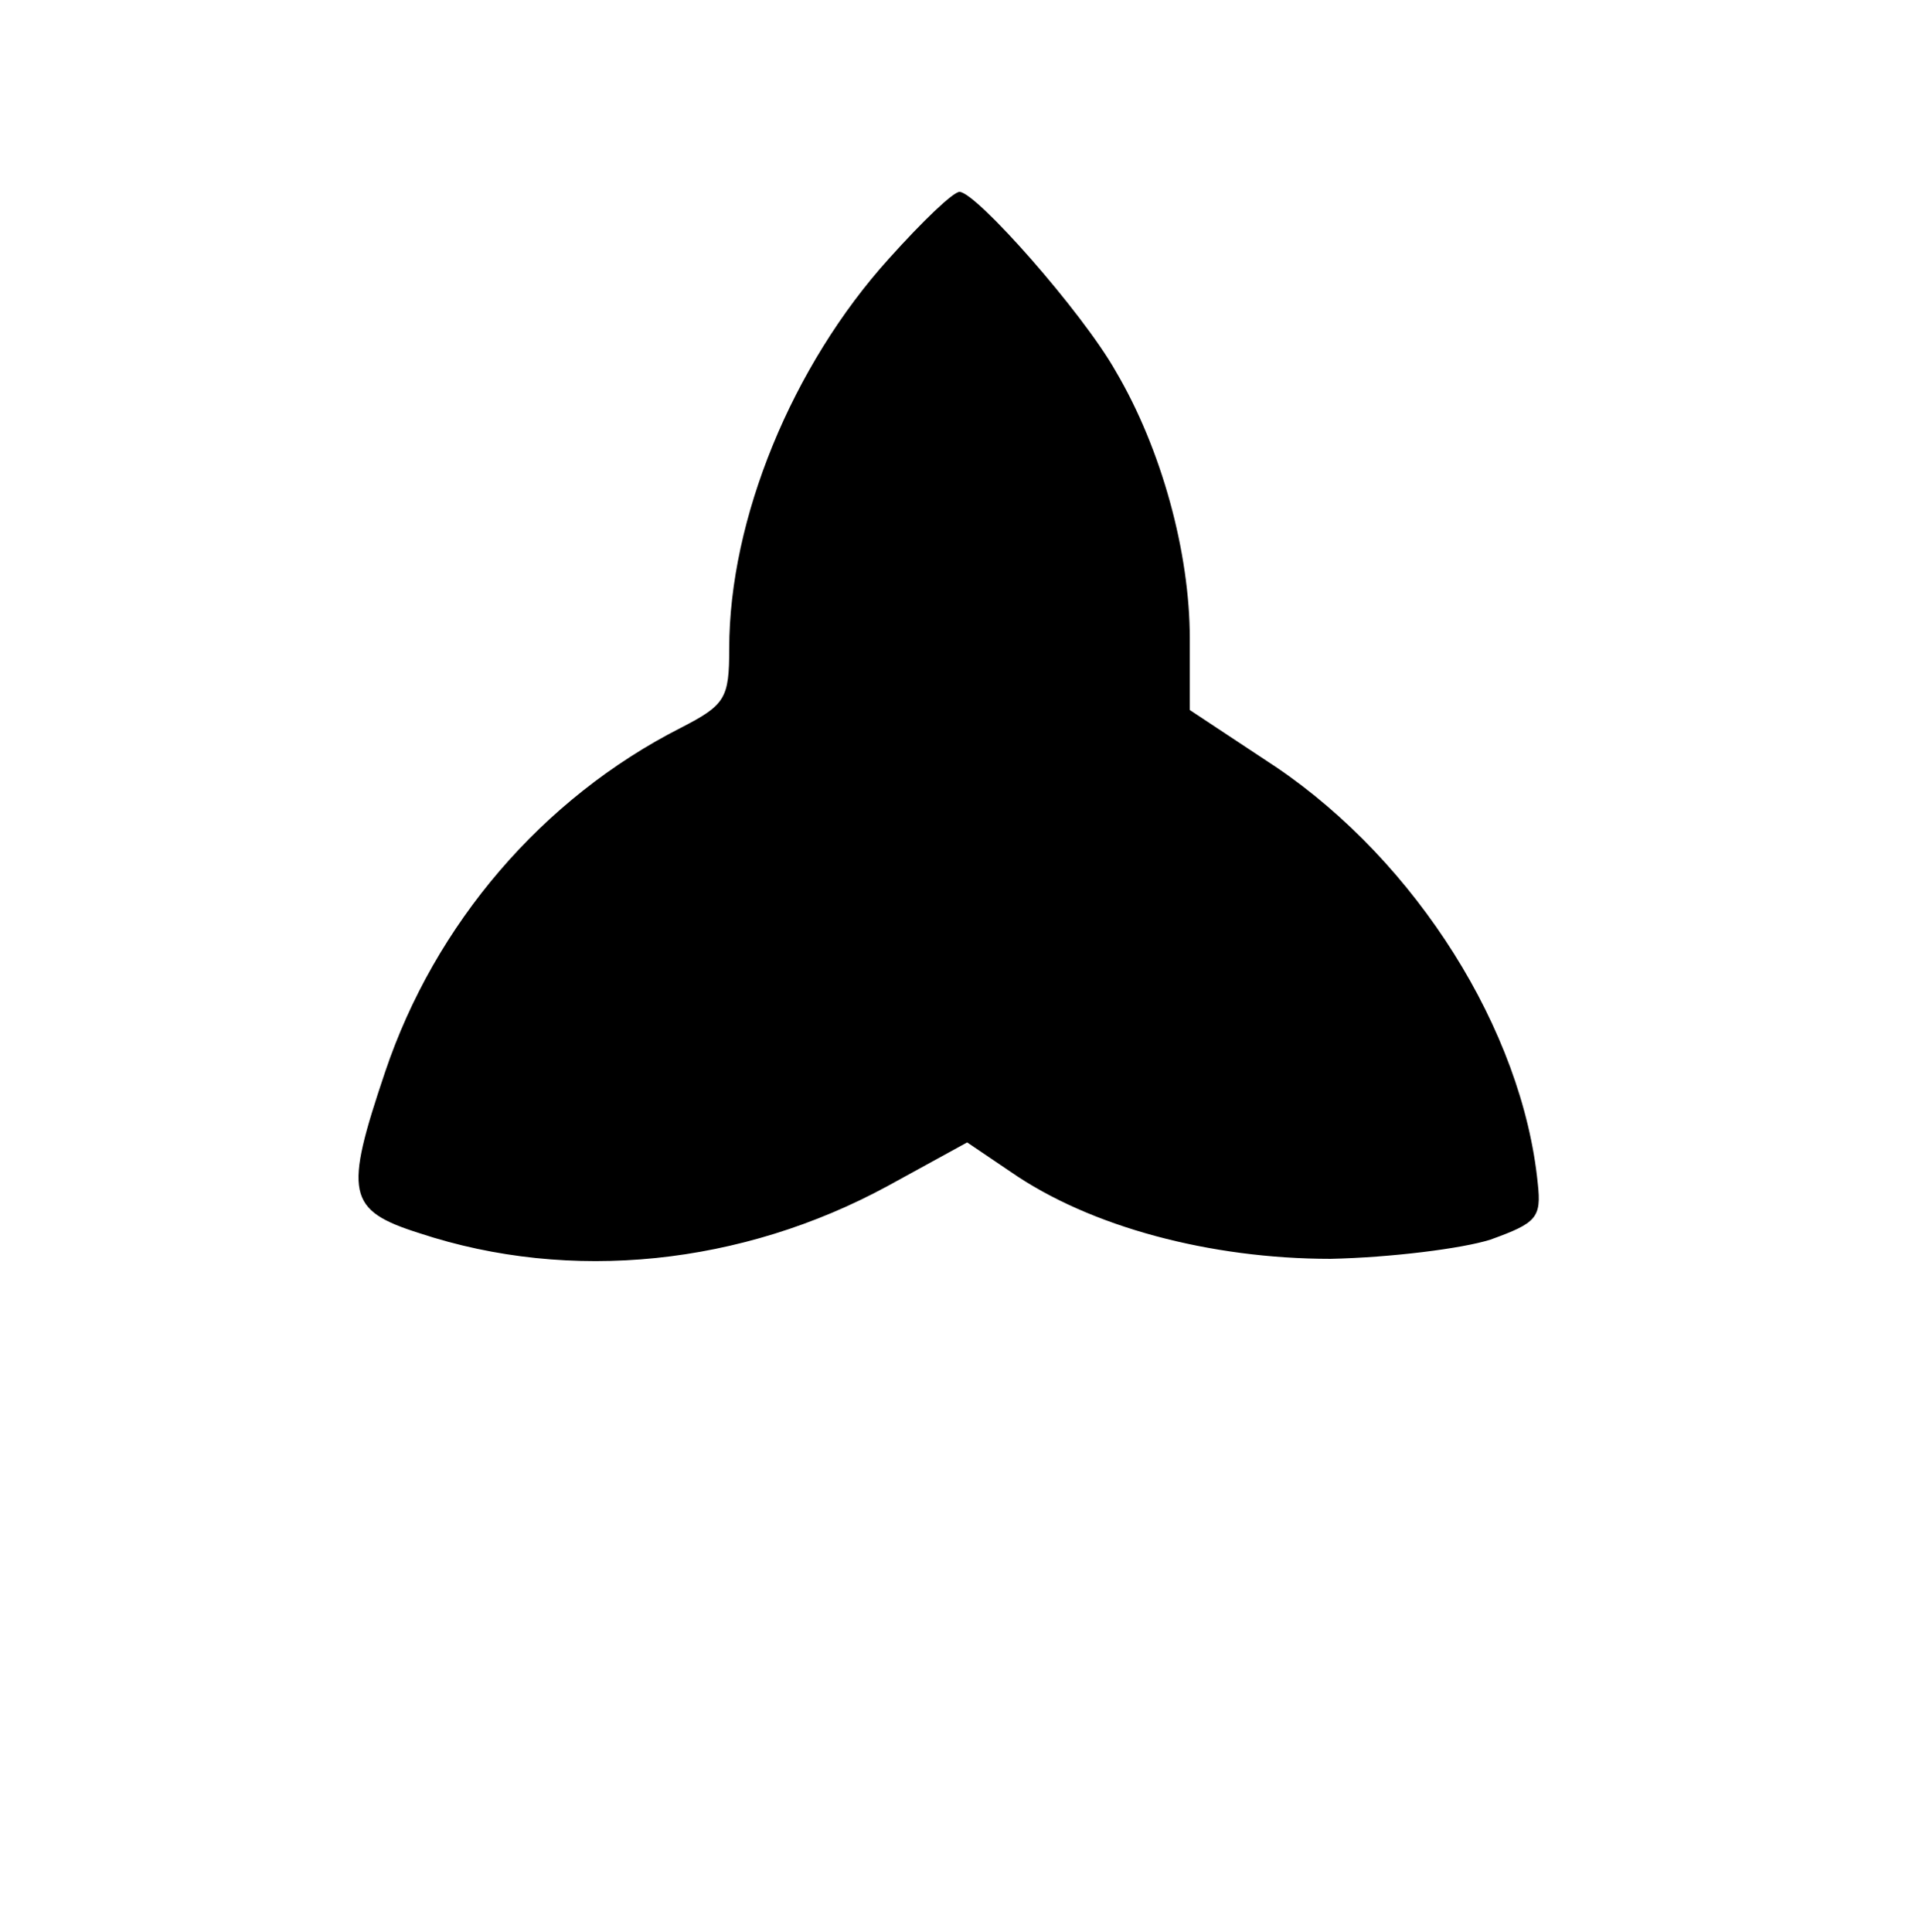 <?xml version="1.0" standalone="no"?>
<!DOCTYPE svg PUBLIC "-//W3C//DTD SVG 20010904//EN"
 "http://www.w3.org/TR/2001/REC-SVG-20010904/DTD/svg10.dtd">
<svg version="1.0" xmlns="http://www.w3.org/2000/svg"
 width="150pt" height="151pt" viewBox="0 0 150 151"
 preserveAspectRatio="xMidYMid meet">

<g transform="translate(0,151) scale(0.1,-0.1)"
fill="#000000" stroke="none">
<path d="M695 1308 c-76 -84 -125 -204 -125 -305 0 -39 -3 -44 -38 -62 -108
-55 -192 -153 -231 -269 -32 -95 -30 -108 27 -126 118 -39 252 -25 366 37 l62
34 34 -23 c62 -43 156 -68 250 -68 47 1 103 8 125 15 36 13 40 17 37 44 -12
120 -95 251 -204 325 l-68 45 0 56 c0 67 -22 148 -58 209 -26 46 -109 140
-122 140 -5 0 -29 -23 -55 -52z"/>
</g>
</svg>
